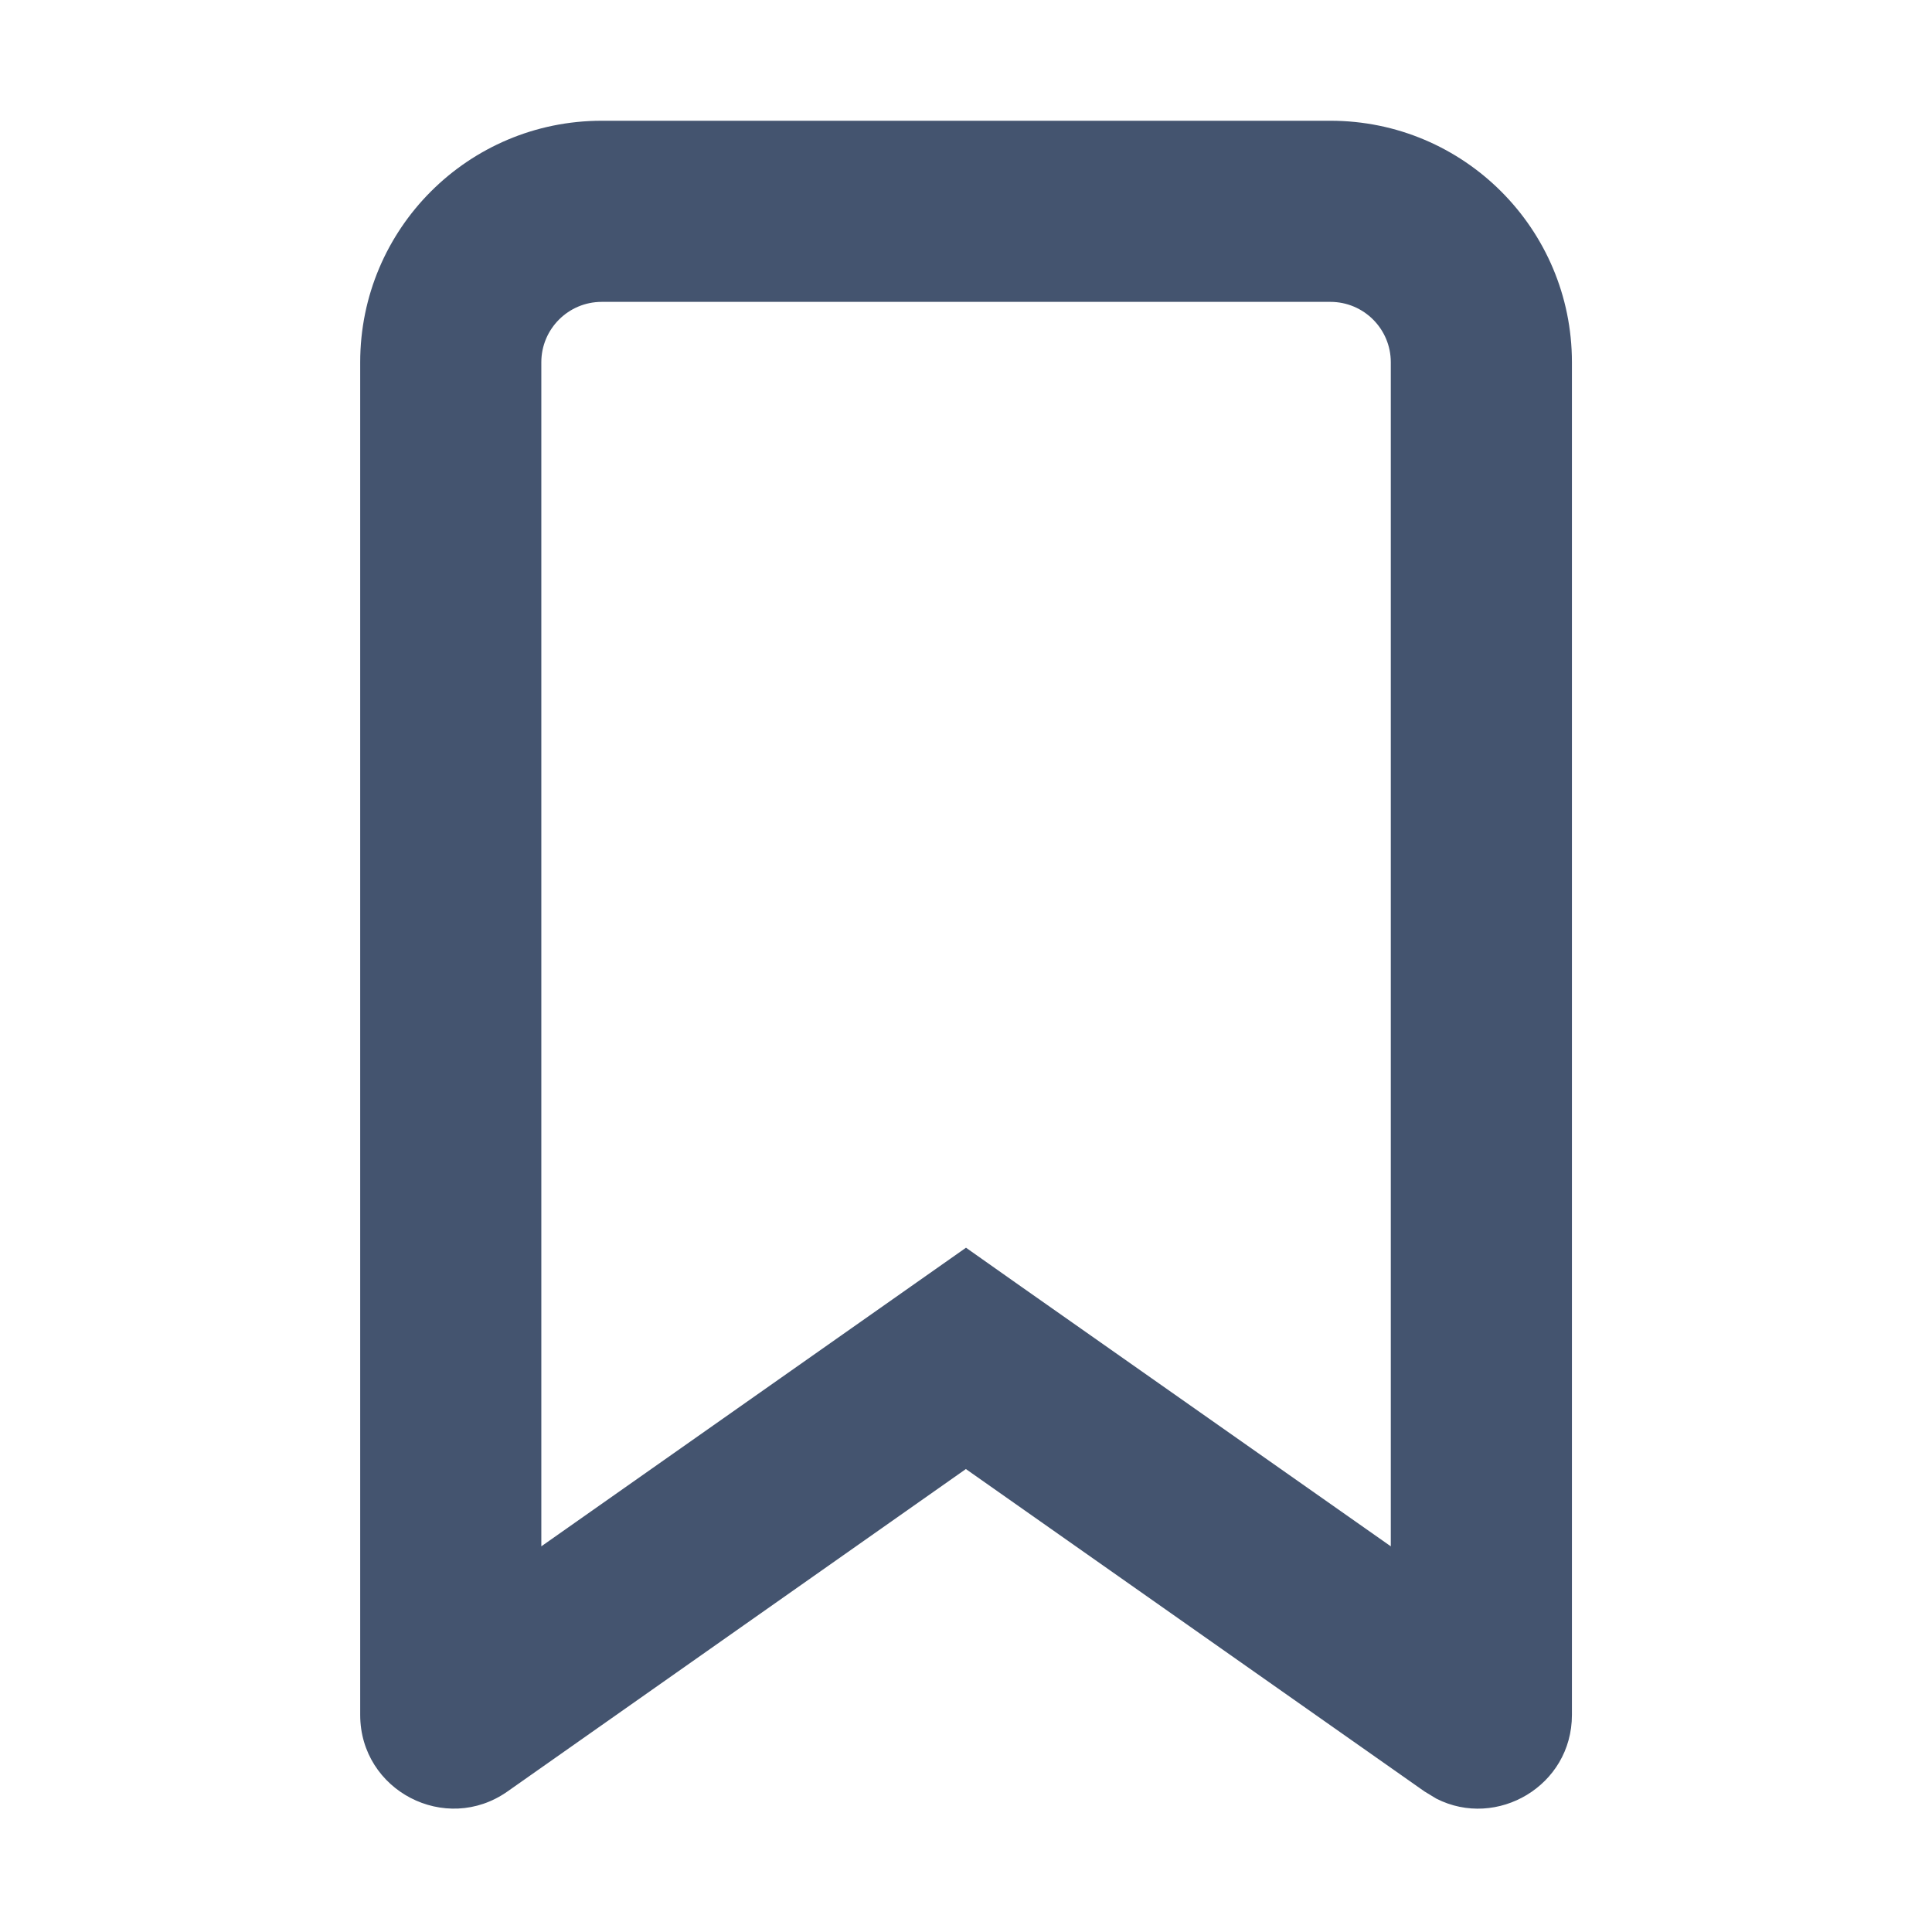 <svg width="16" height="16" viewBox="0 0 16 16" fill="none" xmlns="http://www.w3.org/2000/svg">
<path d="M11.518 3C11.518 2.724 11.294 2.5 11.018 2.5H4.983C4.707 2.5 4.483 2.724 4.483 3V12.806L8 10.333L8.431 10.637L11.518 12.806V3ZM13.018 14.202C13.018 14.79 12.396 15.15 11.896 14.896L11.797 14.836L7.999 12.166L4.203 14.836C3.69 15.197 2.983 14.83 2.983 14.202V3C2.983 1.895 3.878 1 4.983 1H11.018C12.122 1 13.018 1.895 13.018 3V14.202Z" fill="#44546F"/>
</svg>
